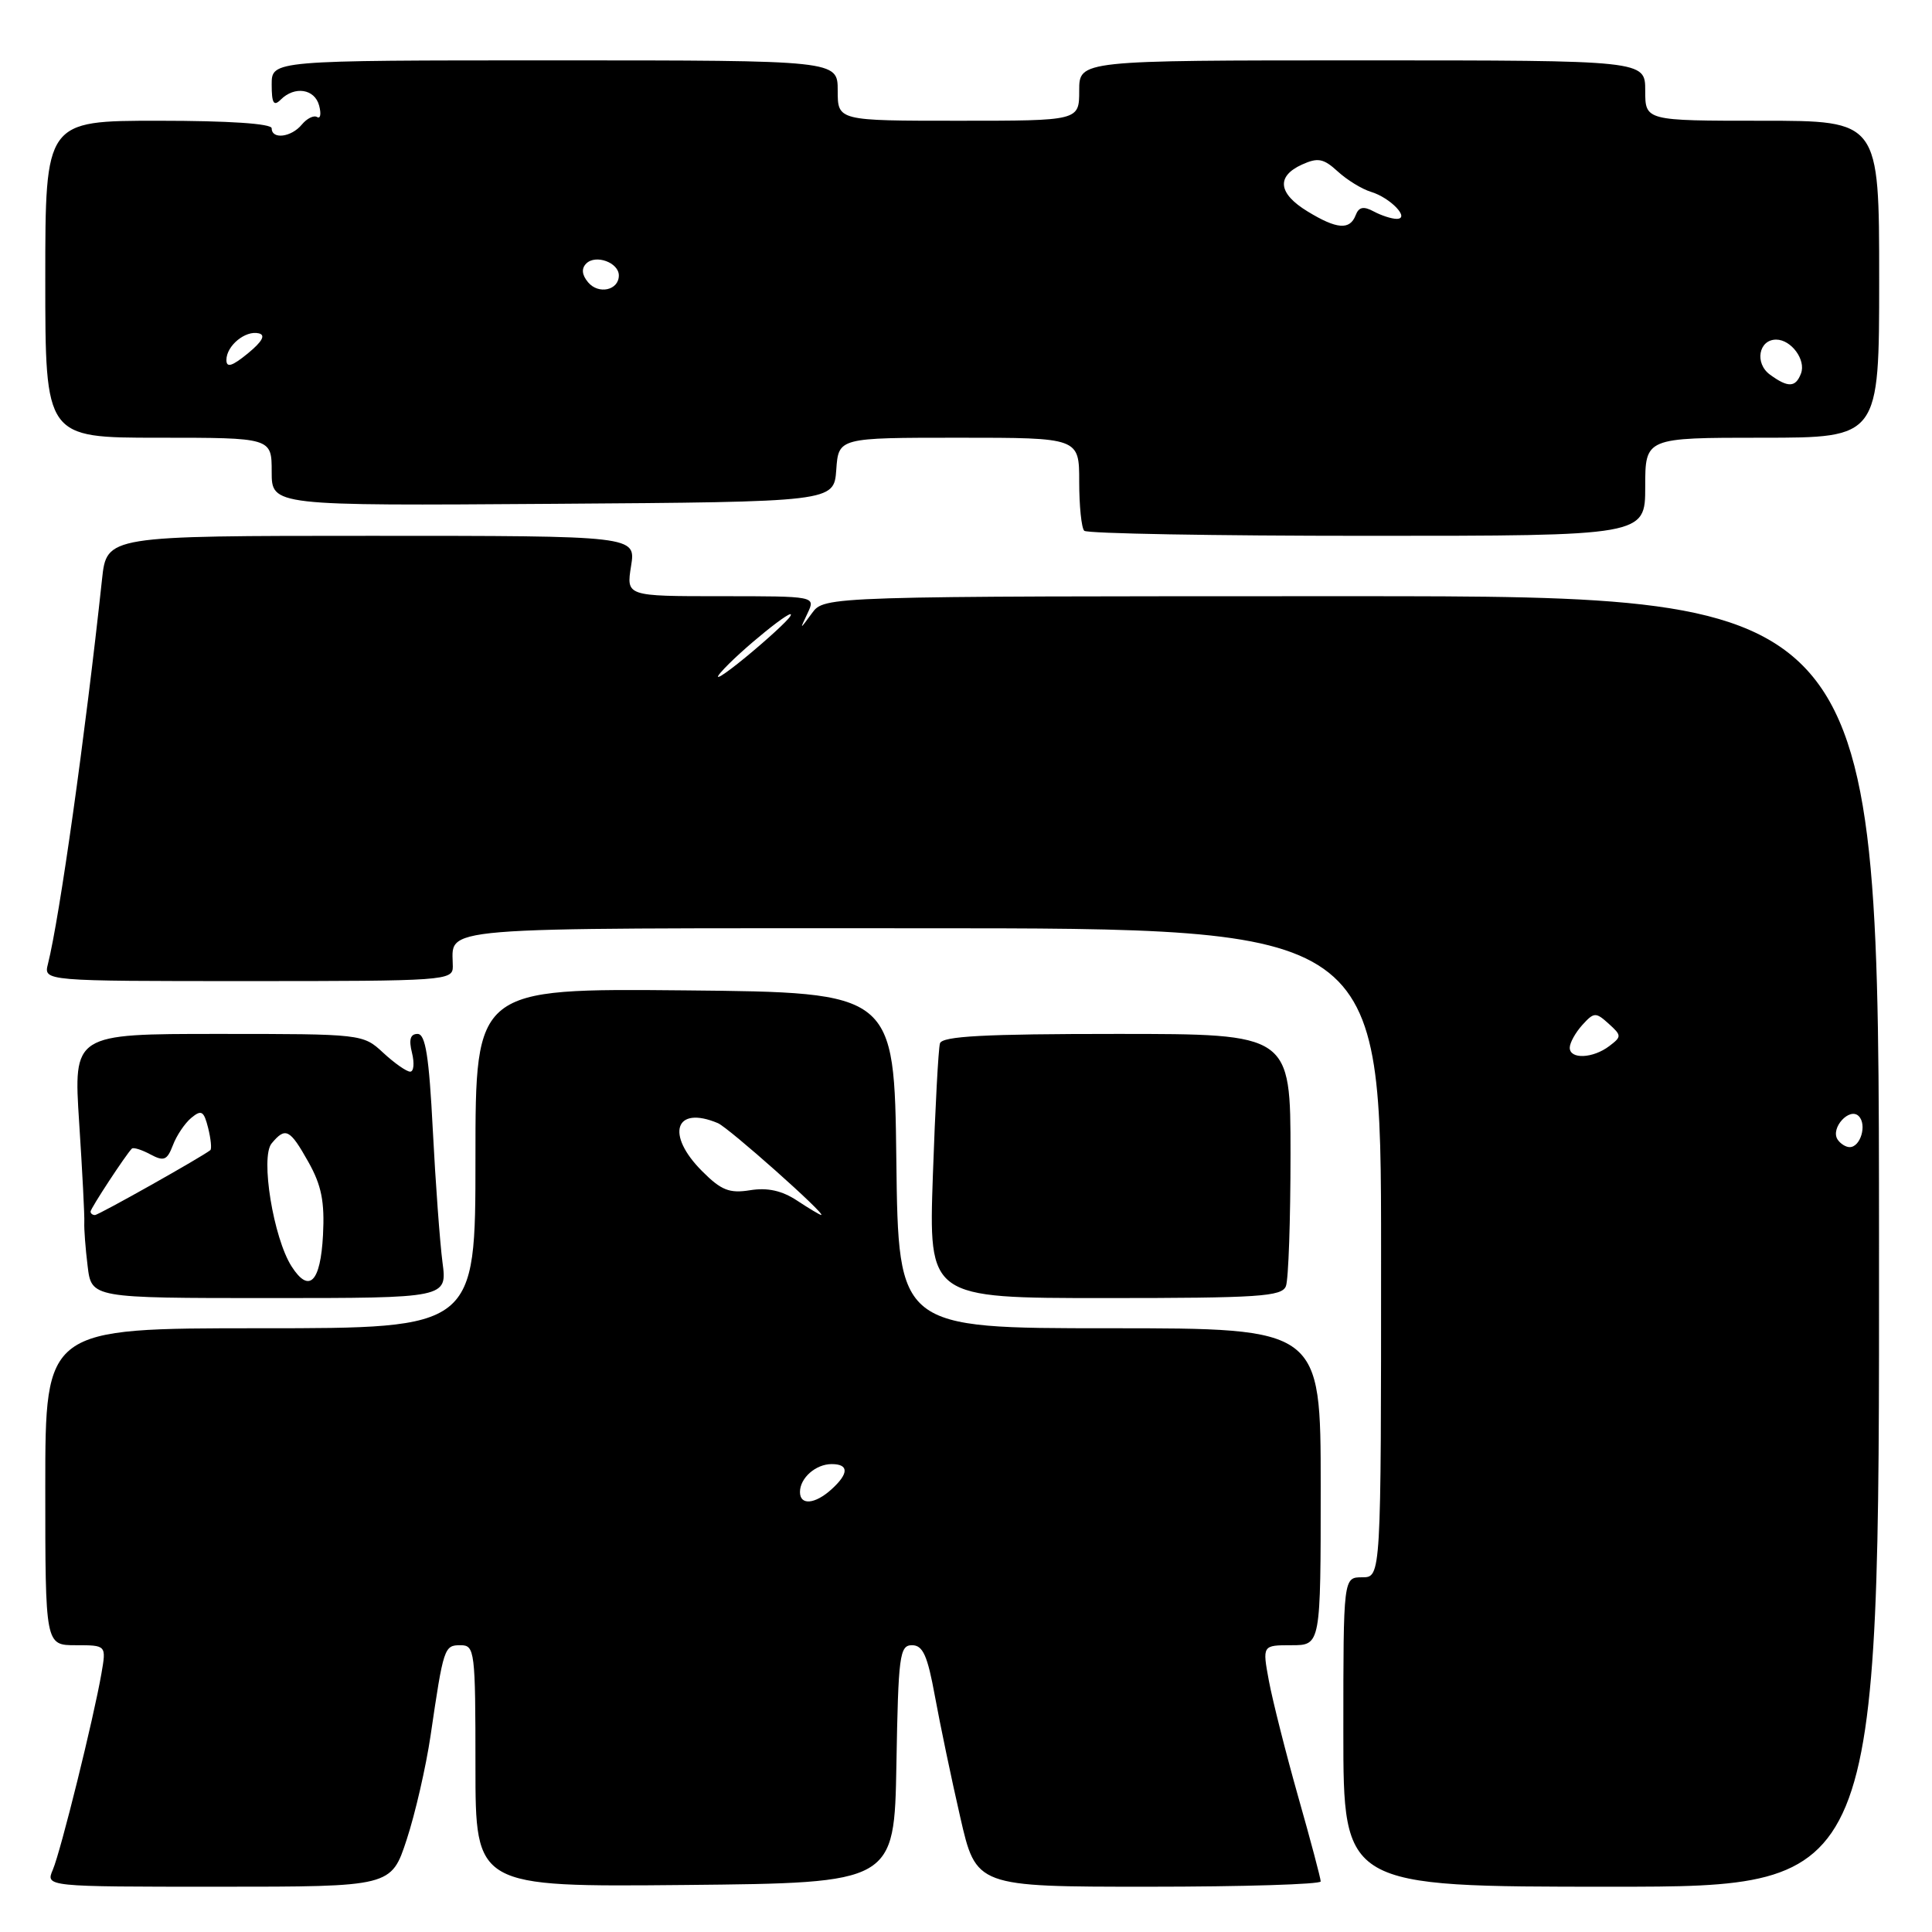 <?xml version="1.0" encoding="UTF-8" standalone="no"?>
<!DOCTYPE svg PUBLIC "-//W3C//DTD SVG 1.1//EN" "http://www.w3.org/Graphics/SVG/1.1/DTD/svg11.dtd" >
<svg xmlns="http://www.w3.org/2000/svg" xmlns:xlink="http://www.w3.org/1999/xlink" version="1.1" viewBox="0 0 256 256">
 <g >
 <path fill="currentColor"
d=" M 53.89 243.75 C 55.02 240.31 56.44 234.12 57.05 230.00 C 58.77 218.27 58.86 218.00 61.02 218.00 C 62.91 218.00 63.00 218.72 63.00 234.02 C 63.00 250.03 63.00 250.03 90.75 249.77 C 118.50 249.50 118.50 249.50 118.78 233.75 C 119.03 219.35 119.20 218.00 120.85 218.00 C 122.29 218.00 122.90 219.37 123.88 224.75 C 124.56 228.46 126.06 235.66 127.23 240.75 C 129.34 250.00 129.34 250.00 152.17 250.00 C 164.73 250.00 175.00 249.68 175.00 249.30 C 175.00 248.91 173.66 243.85 172.01 238.05 C 170.37 232.25 168.63 225.36 168.14 222.75 C 167.26 218.00 167.26 218.00 171.13 218.00 C 175.00 218.00 175.00 218.00 175.00 197.00 C 175.00 176.00 175.00 176.00 147.02 176.00 C 119.04 176.00 119.04 176.00 118.77 153.75 C 118.50 131.50 118.50 131.50 90.75 131.23 C 63.00 130.97 63.00 130.97 63.00 153.48 C 63.00 176.00 63.00 176.00 34.50 176.00 C 6.00 176.00 6.00 176.00 6.00 197.00 C 6.00 218.00 6.00 218.00 10.05 218.00 C 14.09 218.00 14.09 218.00 13.44 221.75 C 12.42 227.65 8.06 245.26 7.00 247.75 C 6.04 250.00 6.04 250.00 28.94 250.00 C 51.84 250.00 51.84 250.00 53.89 243.75 Z  M 248.98 164.50 C 248.95 79.00 248.95 79.00 179.10 79.00 C 109.24 79.00 109.24 79.00 107.59 81.25 C 105.94 83.50 105.94 83.50 107.01 81.25 C 108.07 79.00 108.07 79.00 95.52 79.00 C 82.98 79.00 82.98 79.00 83.62 75.00 C 84.26 71.00 84.26 71.00 49.20 71.00 C 14.14 71.00 14.14 71.00 13.52 76.75 C 11.29 97.48 7.91 121.53 6.35 127.74 C 5.78 130.00 5.78 130.00 32.89 130.00 C 58.95 130.00 60.00 129.93 60.00 128.08 C 60.00 122.69 56.17 123.00 122.11 123.00 C 183.00 123.00 183.00 123.00 183.00 166.00 C 183.00 209.00 183.00 209.00 180.50 209.00 C 178.00 209.00 178.00 209.00 178.00 229.50 C 178.00 250.00 178.00 250.00 213.51 250.00 C 249.02 250.00 249.02 250.00 248.98 164.50 Z  M 58.63 167.25 C 58.29 164.64 57.71 156.76 57.35 149.75 C 56.85 139.95 56.38 137.00 55.33 137.00 C 54.37 137.00 54.15 137.75 54.59 139.50 C 54.93 140.88 54.83 142.00 54.35 142.00 C 53.87 142.00 52.27 140.88 50.78 139.50 C 48.10 137.01 47.98 137.00 28.91 137.00 C 9.73 137.00 9.73 137.00 10.49 148.75 C 10.91 155.21 11.22 161.18 11.17 162.00 C 11.13 162.82 11.32 165.41 11.61 167.75 C 12.12 172.00 12.12 172.00 35.69 172.00 C 59.26 172.00 59.26 172.00 58.63 167.25 Z  M 170.39 170.42 C 170.73 169.55 171.00 161.67 171.00 152.92 C 171.00 137.00 171.00 137.00 147.97 137.00 C 130.42 137.00 124.85 137.30 124.55 138.25 C 124.34 138.94 123.92 146.81 123.61 155.75 C 123.05 172.00 123.05 172.00 146.42 172.00 C 166.80 172.00 169.86 171.80 170.39 170.42 Z  M 218.00 64.50 C 218.00 58.00 218.00 58.00 233.50 58.00 C 249.00 58.00 249.00 58.00 249.00 37.00 C 249.00 16.00 249.00 16.00 233.50 16.00 C 218.00 16.00 218.00 16.00 218.00 12.00 C 218.00 8.00 218.00 8.00 180.50 8.00 C 143.00 8.00 143.00 8.00 143.00 12.00 C 143.00 16.00 143.00 16.00 127.00 16.00 C 111.00 16.00 111.00 16.00 111.00 12.00 C 111.00 8.00 111.00 8.00 73.50 8.00 C 36.00 8.00 36.00 8.00 36.00 11.20 C 36.00 13.69 36.27 14.13 37.20 13.20 C 39.04 11.36 41.71 11.77 42.29 14.00 C 42.58 15.10 42.46 15.78 42.02 15.51 C 41.58 15.24 40.67 15.69 39.99 16.51 C 38.59 18.20 36.00 18.51 36.00 17.00 C 36.00 16.38 30.33 16.00 21.00 16.00 C 6.00 16.00 6.00 16.00 6.00 37.00 C 6.00 58.00 6.00 58.00 21.00 58.00 C 36.00 58.00 36.00 58.00 36.00 62.51 C 36.00 67.02 36.00 67.02 73.25 66.76 C 110.50 66.50 110.50 66.50 110.81 62.25 C 111.11 58.00 111.11 58.00 127.06 58.00 C 143.00 58.00 143.00 58.00 143.00 63.83 C 143.00 67.04 143.30 69.97 143.67 70.33 C 144.03 70.70 160.91 71.00 181.17 71.00 C 218.00 71.00 218.00 71.00 218.00 64.50 Z  M 106.00 197.70 C 106.00 195.84 108.09 194.00 110.20 194.00 C 112.50 194.00 112.49 195.25 110.17 197.35 C 107.98 199.33 106.00 199.50 106.00 197.70 Z  M 105.61 159.08 C 103.61 157.76 101.69 157.34 99.40 157.71 C 96.66 158.15 95.57 157.73 93.05 155.20 C 88.16 150.32 89.43 146.43 95.12 148.82 C 96.55 149.42 109.58 161.01 108.81 160.99 C 108.64 160.99 107.20 160.13 105.61 159.08 Z  M 243.47 150.96 C 242.54 149.44 245.08 146.68 246.29 147.89 C 247.41 149.01 246.54 152.00 245.09 152.00 C 244.56 152.00 243.83 151.53 243.47 150.96 Z  M 208.00 138.83 C 208.00 138.18 208.75 136.83 209.66 135.82 C 211.21 134.11 211.45 134.10 213.15 135.64 C 214.89 137.21 214.89 137.36 213.24 138.61 C 211.07 140.26 208.00 140.39 208.00 138.83 Z  M 95.50 89.11 C 97.87 86.35 105.74 79.98 104.71 81.66 C 104.32 82.30 101.63 84.76 98.75 87.13 C 95.86 89.50 94.40 90.39 95.50 89.11 Z  M 38.64 167.81 C 36.23 164.05 34.48 153.33 35.99 151.51 C 37.83 149.30 38.40 149.58 40.87 153.98 C 42.60 157.07 43.03 159.22 42.80 163.65 C 42.47 169.92 40.96 171.43 38.64 167.81 Z  M 12.00 160.54 C 12.00 160.12 16.67 153.00 17.47 152.20 C 17.67 152.00 18.77 152.34 19.92 152.96 C 21.72 153.92 22.14 153.75 22.91 151.75 C 23.39 150.47 24.49 148.83 25.35 148.12 C 26.69 147.01 27.01 147.20 27.58 149.46 C 27.94 150.91 28.07 152.23 27.87 152.40 C 26.82 153.26 13.07 161.00 12.58 161.00 C 12.26 161.00 12.00 160.79 12.00 160.54 Z  M 234.53 49.64 C 232.47 48.14 233.03 45.00 235.35 45.00 C 237.35 45.00 239.33 47.70 238.64 49.49 C 237.93 51.36 236.92 51.39 234.53 49.64 Z  M 30.00 47.70 C 30.00 45.81 32.52 43.74 34.29 44.17 C 35.23 44.39 34.76 45.25 32.84 46.83 C 30.76 48.53 30.00 48.77 30.00 47.70 Z  M 77.92 37.40 C 77.10 36.42 77.02 35.58 77.68 34.92 C 78.93 33.67 82.00 34.79 82.00 36.50 C 82.00 38.47 79.30 39.06 77.92 37.40 Z  M 173.25 28.01 C 169.36 25.64 169.09 23.37 172.51 21.81 C 174.63 20.85 175.37 20.99 177.26 22.72 C 178.49 23.85 180.47 25.06 181.66 25.42 C 184.26 26.21 186.91 29.00 185.06 29.00 C 184.40 29.00 183.04 28.56 182.03 28.02 C 180.67 27.29 180.05 27.42 179.63 28.52 C 178.86 30.52 177.13 30.38 173.25 28.01 Z "/>
</g>
</svg>
